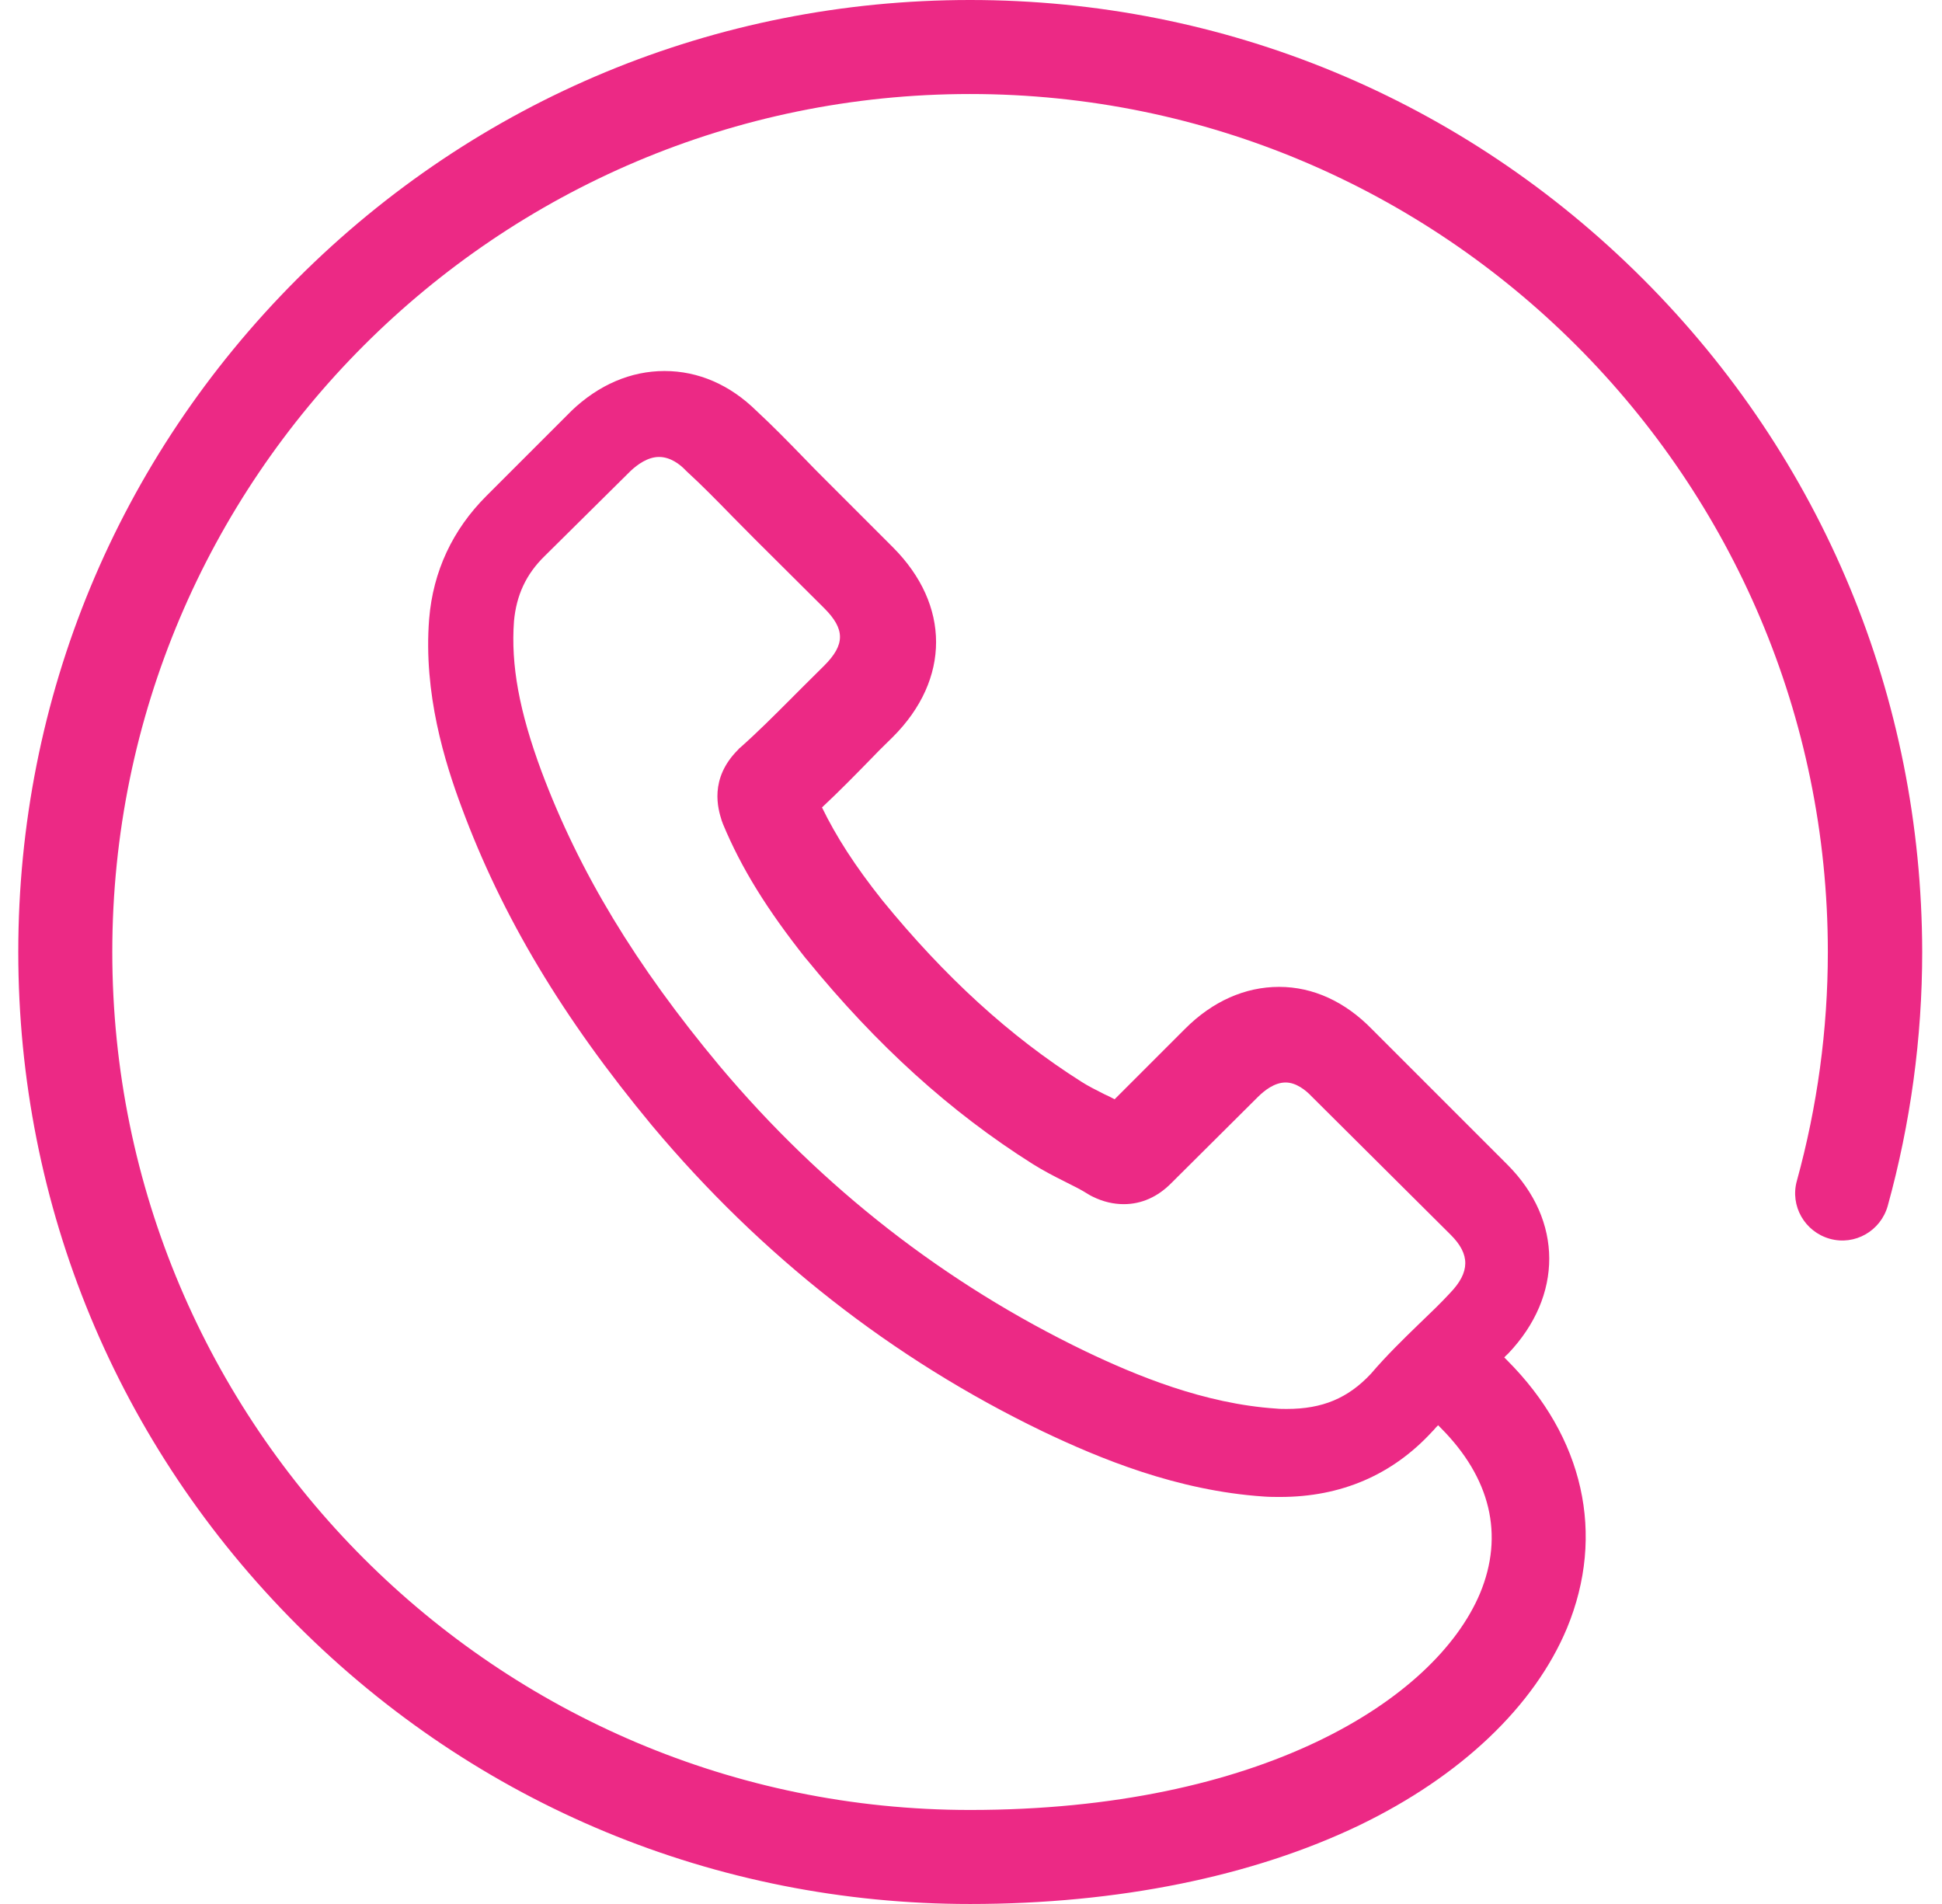 <svg width="51" height="50" viewBox="0 0 51 50" fill="none" xmlns="http://www.w3.org/2000/svg">
<path fill-rule="evenodd" clip-rule="evenodd" d="M25.475 0C32.151 0 38.425 2.603 43.147 7.325C47.868 12.047 50.47 18.323 50.48 25C50.48 27.263 50.172 29.506 49.575 31.667C49.39 32.325 48.711 32.716 48.053 32.531C47.395 32.346 47.004 31.667 47.189 31.008C47.724 29.064 48.002 27.047 48.002 25C48.002 12.572 37.901 2.469 25.475 2.469C13.05 2.469 2.949 12.572 2.949 25C2.949 37.428 13.05 47.531 25.475 47.531C33.087 47.531 37.685 44.65 38.868 41.842C39.505 40.309 39.145 38.807 37.829 37.49L37.767 37.428C37.726 37.469 37.685 37.51 37.654 37.551L37.613 37.593C36.564 38.735 35.216 39.311 33.622 39.311C33.478 39.311 33.334 39.311 33.19 39.3C30.906 39.146 28.88 38.303 27.368 37.582C23.428 35.679 19.983 32.973 17.123 29.558C14.768 26.718 13.184 24.064 12.124 21.204C11.682 20.021 11.116 18.21 11.27 16.255C11.373 15 11.888 13.909 12.772 13.025L14.984 10.813L15.004 10.792C15.724 10.103 16.568 9.743 17.452 9.743C18.337 9.743 19.17 10.103 19.869 10.792C20.302 11.193 20.703 11.605 21.093 12.006C21.289 12.212 21.484 12.407 21.69 12.613L23.449 14.372C24.961 15.885 24.961 17.84 23.449 19.352C23.387 19.414 23.325 19.475 23.263 19.535C23.141 19.655 23.02 19.774 22.904 19.897C22.482 20.329 22.05 20.772 21.587 21.204C21.957 21.965 22.451 22.737 23.171 23.642C24.807 25.648 26.514 27.212 28.396 28.405C28.571 28.518 28.777 28.621 29.003 28.735C29.096 28.776 29.178 28.817 29.271 28.868L31.122 27.017C31.842 26.296 32.696 25.916 33.591 25.916C34.486 25.916 35.329 26.307 36.029 27.027L39.588 30.586C41.048 32.047 41.048 34.033 39.608 35.545C39.598 35.555 39.587 35.565 39.576 35.575C39.552 35.597 39.526 35.62 39.505 35.648L39.577 35.72C41.593 37.737 42.169 40.298 41.151 42.757C40.297 44.804 38.364 46.646 35.7 47.932C32.892 49.28 29.353 50 25.475 50C18.8 50 12.525 47.397 7.804 42.675C3.083 37.953 0.48 31.677 0.48 25C0.48 18.323 3.083 12.047 7.804 7.325C12.525 2.603 18.8 0 25.475 0ZM33.794 37C34.729 37 35.4 36.718 35.998 36.081C36.418 35.59 36.859 35.162 37.279 34.755L37.3 34.735C37.575 34.471 37.831 34.226 38.066 33.972L38.076 33.961C38.612 33.408 38.612 32.938 38.097 32.426L34.466 28.813L34.445 28.792C34.288 28.625 34.036 28.427 33.763 28.427C33.469 28.427 33.207 28.635 33.028 28.813L30.772 31.058C30.405 31.434 29.974 31.622 29.513 31.622C29.24 31.622 28.967 31.559 28.694 31.424C28.652 31.403 28.61 31.382 28.579 31.361C28.4 31.246 28.19 31.142 27.959 31.027C27.687 30.891 27.403 30.745 27.12 30.567C24.968 29.21 23.027 27.455 21.18 25.189L21.169 25.179C20.141 23.884 19.469 22.798 18.986 21.639C18.981 21.623 18.976 21.61 18.971 21.597C18.965 21.584 18.96 21.571 18.955 21.555C18.953 21.55 18.952 21.545 18.95 21.539C18.861 21.253 18.613 20.454 19.385 19.686C19.393 19.678 19.399 19.671 19.404 19.664C19.415 19.651 19.424 19.64 19.438 19.634C19.89 19.233 20.309 18.813 20.743 18.379C20.852 18.269 20.963 18.158 21.075 18.046L21.642 17.483C22.198 16.929 22.198 16.522 21.642 15.968L19.847 14.182C19.742 14.078 19.637 13.971 19.532 13.864C19.427 13.757 19.322 13.65 19.217 13.546L19.202 13.53C18.809 13.128 18.436 12.747 18.042 12.386L18.01 12.355C17.853 12.188 17.601 12 17.307 12C17.013 12 16.741 12.198 16.562 12.366L14.306 14.6C13.812 15.081 13.561 15.634 13.498 16.313C13.414 17.462 13.634 18.673 14.222 20.26C15.208 22.892 16.688 25.346 18.902 27.998C21.589 31.194 24.822 33.711 28.505 35.486C29.838 36.123 31.622 36.864 33.511 36.99C33.606 37 33.7 37 33.794 37Z" fill="#EC2985"/>
</svg>
